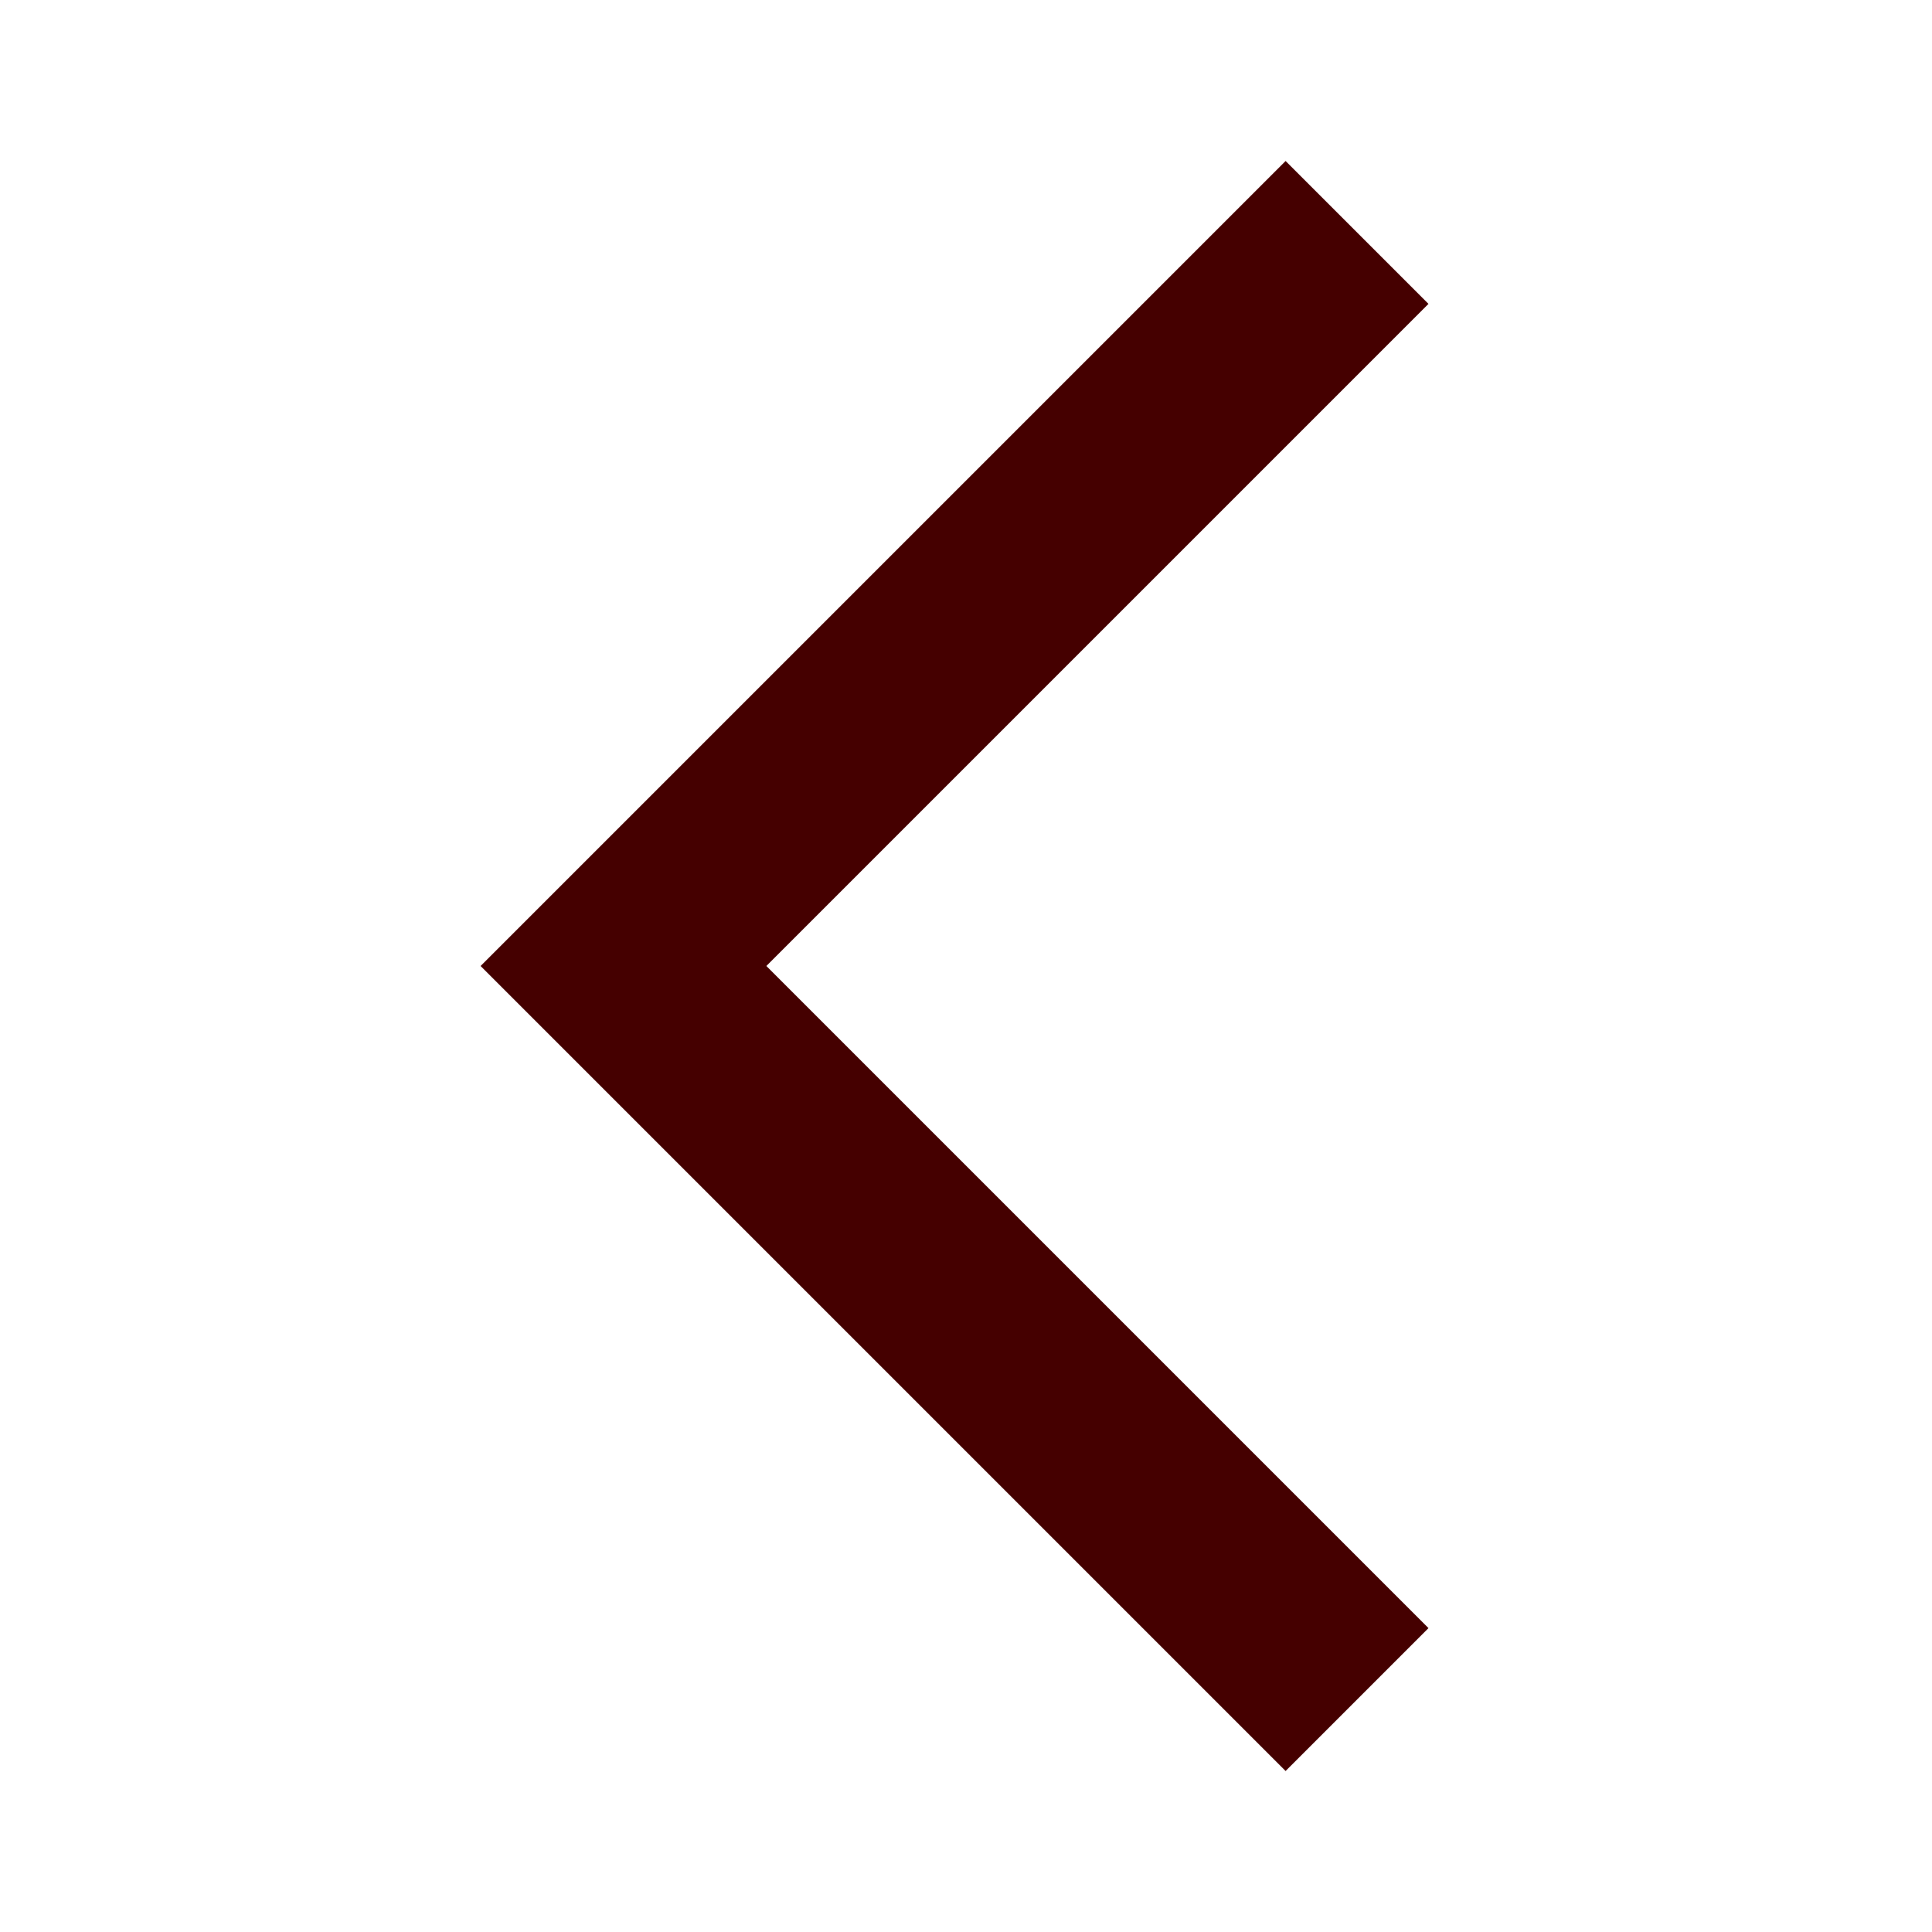 <svg width="24" height="24" viewBox="0 0 24 24" fill="none" xmlns="http://www.w3.org/2000/svg">
<path d="M15.97 22L5.97 12L15.97 2L17.745 3.775L9.52 12L17.745 20.225L15.97 22Z" fill="#450000"/>
</svg>
